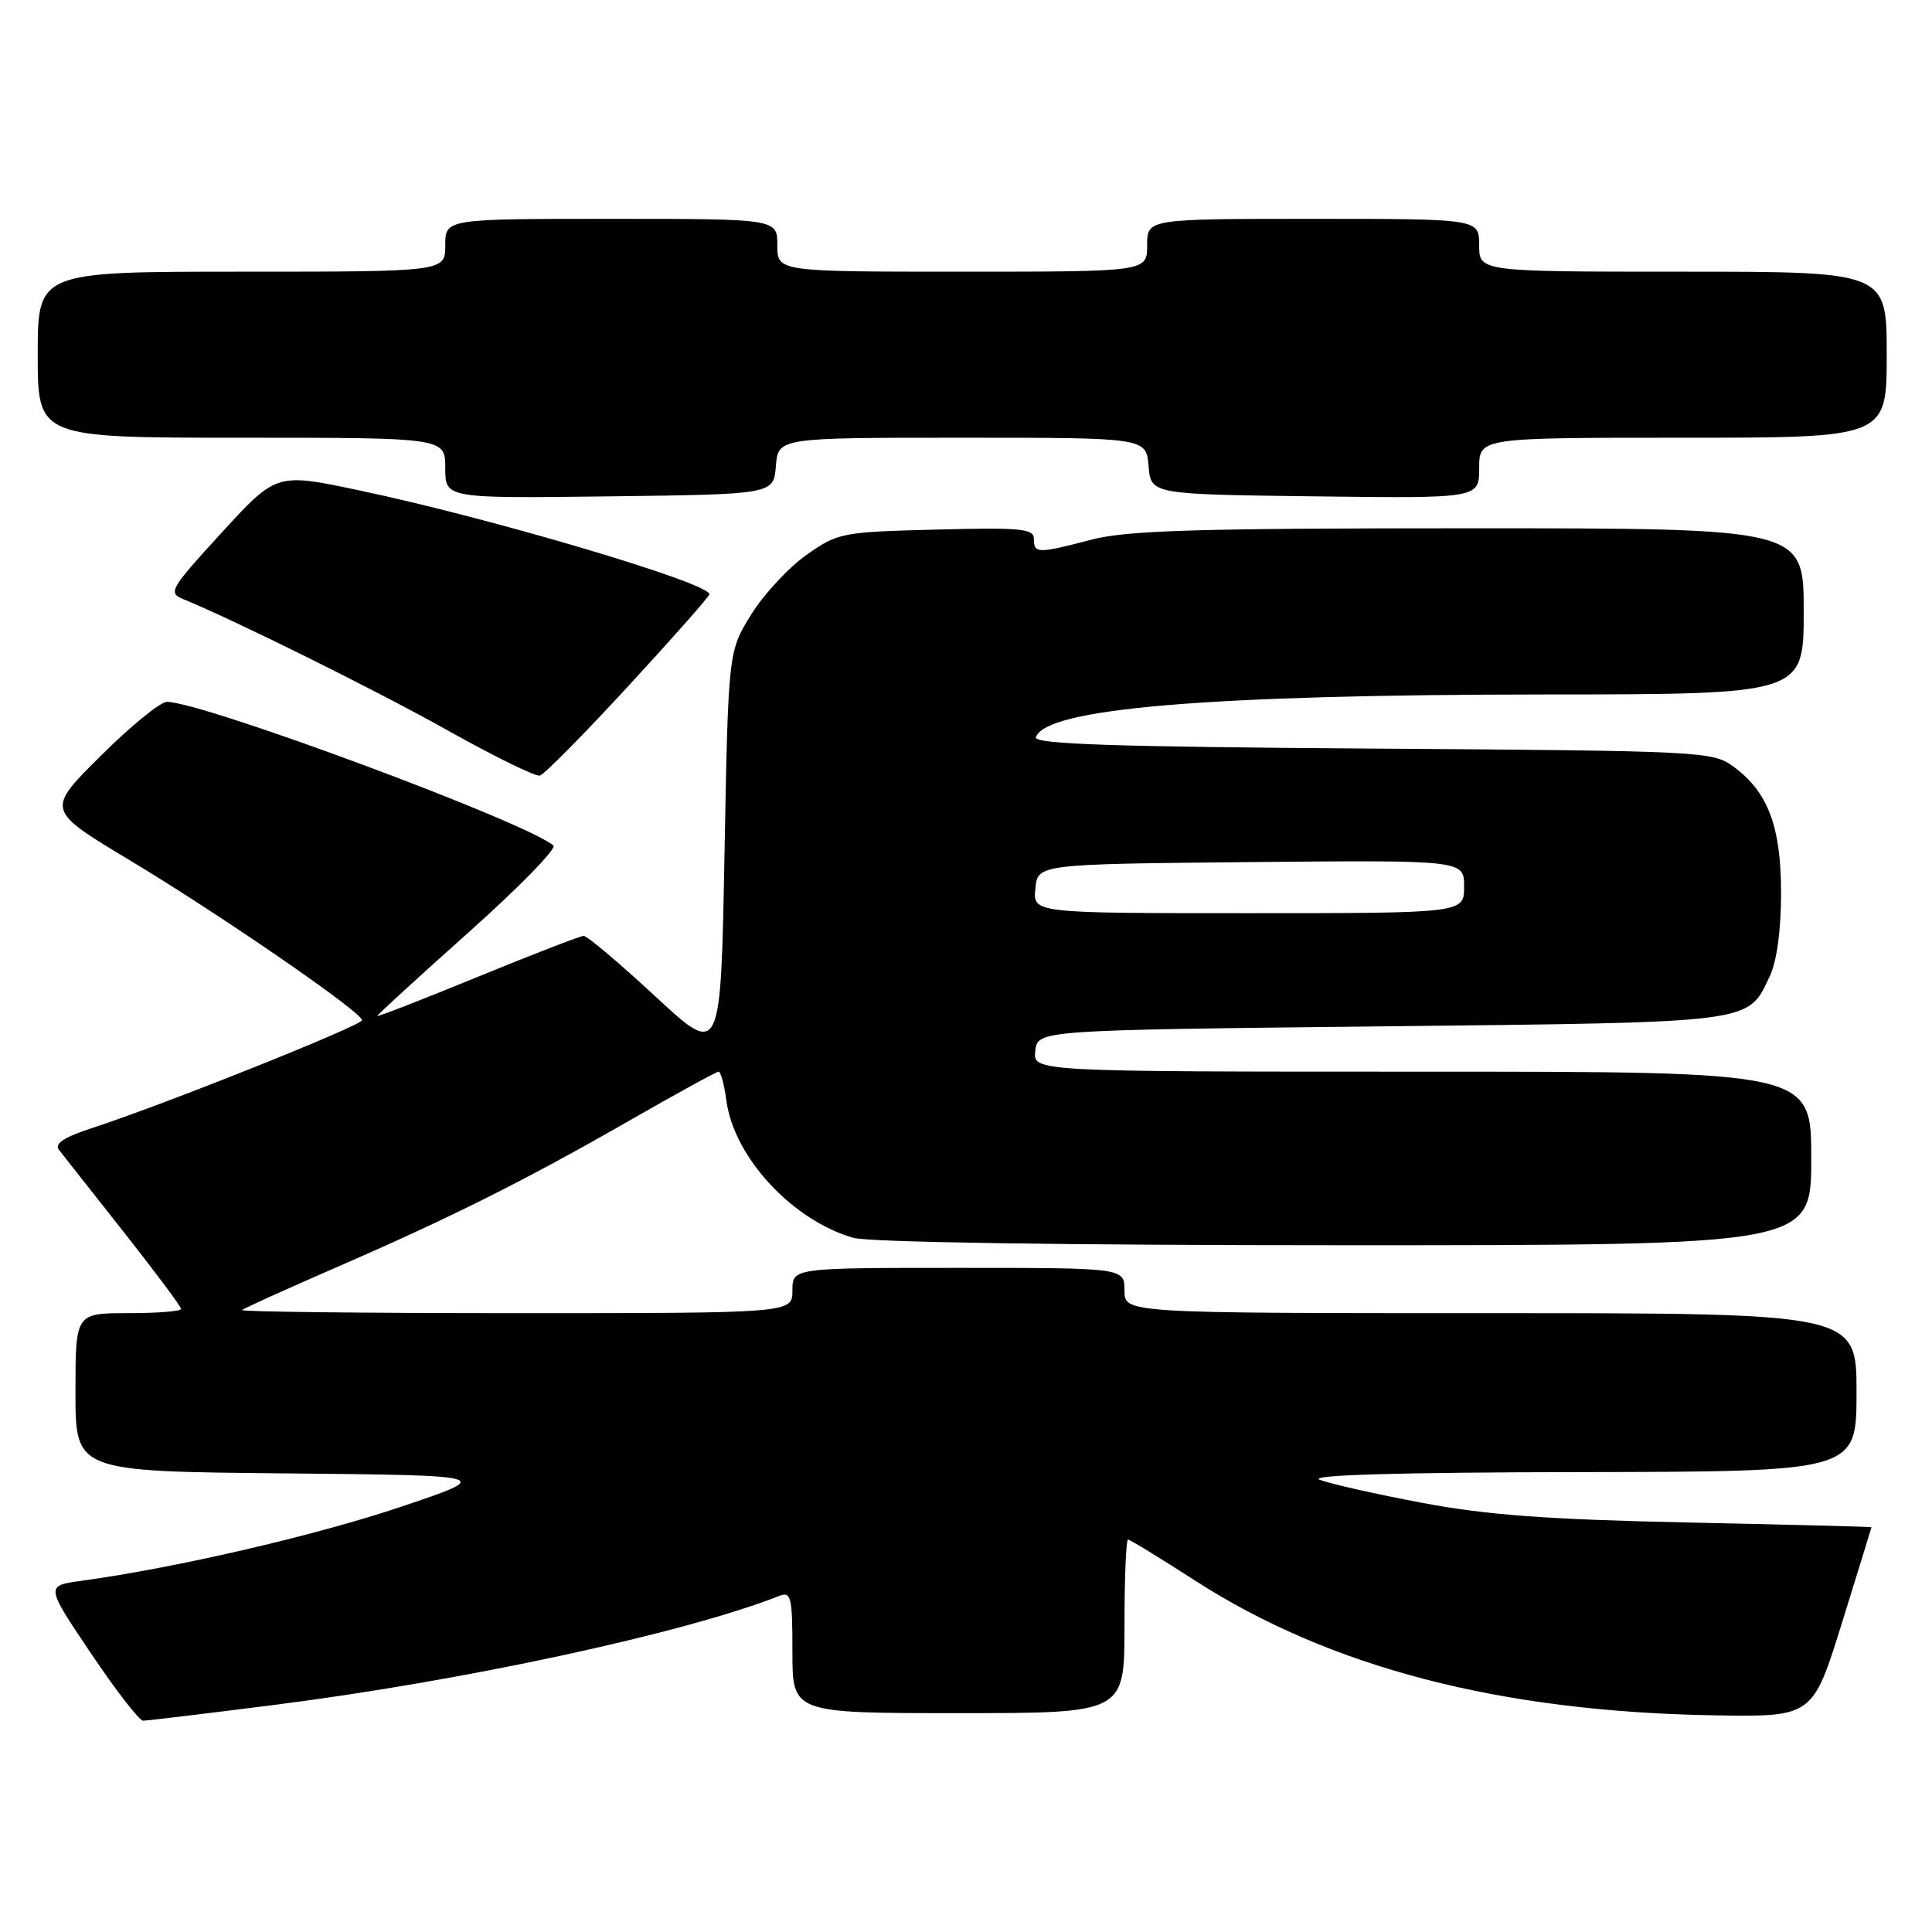 <?xml version="1.0" encoding="UTF-8" standalone="no"?>
<!DOCTYPE svg PUBLIC "-//W3C//DTD SVG 1.1//EN" "http://www.w3.org/Graphics/SVG/1.1/DTD/svg11.dtd" >
<svg xmlns="http://www.w3.org/2000/svg" xmlns:xlink="http://www.w3.org/1999/xlink" version="1.1" viewBox="0 0 256 256">
 <g >
 <path fill="currentColor"
d=" M 36.19 225.93 C 61.32 222.75 90.64 216.43 103.25 211.47 C 104.83 210.85 105.00 211.58 105.00 218.89 C 105.00 227.00 105.00 227.00 127.00 227.00 C 149.00 227.00 149.00 227.00 149.00 215.50 C 149.00 209.18 149.21 204.00 149.47 204.00 C 149.72 204.00 153.66 206.41 158.22 209.35 C 176.19 220.95 198.76 226.82 227.16 227.29 C 240.20 227.50 240.20 227.50 244.08 215.00 C 246.22 208.12 247.97 202.44 247.98 202.37 C 247.99 202.30 237.09 202.02 223.75 201.74 C 204.95 201.34 197.00 200.75 188.36 199.12 C 182.23 197.96 176.15 196.59 174.86 196.07 C 173.31 195.45 185.16 195.10 209.25 195.06 C 246.00 195.00 246.00 195.00 246.00 184.50 C 246.00 174.00 246.00 174.00 197.50 174.00 C 149.00 174.00 149.00 174.00 149.00 171.00 C 149.00 168.00 149.00 168.00 127.00 168.00 C 105.00 168.00 105.00 168.00 105.00 171.00 C 105.00 174.00 105.00 174.00 68.33 174.00 C 48.17 174.00 31.85 173.81 32.08 173.59 C 32.31 173.36 37.90 170.83 44.50 167.96 C 59.70 161.36 69.62 156.39 83.60 148.37 C 89.71 144.87 94.94 142.00 95.22 142.00 C 95.51 142.00 95.97 143.73 96.25 145.85 C 97.26 153.35 105.00 161.71 113.08 164.02 C 115.13 164.61 141.04 165.00 178.24 165.00 C 240.00 165.00 240.00 165.00 240.00 153.50 C 240.00 142.00 240.00 142.00 188.43 142.00 C 136.87 142.00 136.87 142.00 137.18 139.25 C 137.50 136.50 137.50 136.50 183.00 136.00 C 232.87 135.45 231.53 135.63 234.50 129.36 C 235.44 127.38 236.00 123.26 236.00 118.35 C 236.00 109.50 234.28 104.95 229.68 101.57 C 226.94 99.56 225.55 99.49 181.86 99.19 C 147.57 98.96 136.96 98.60 137.26 97.69 C 138.52 93.86 160.06 92.05 204.75 92.02 C 239.00 92.00 239.00 92.00 239.00 81.00 C 239.00 70.00 239.00 70.00 194.71 70.00 C 158.57 70.00 149.36 70.28 144.66 71.50 C 137.48 73.37 137.00 73.37 137.00 71.42 C 137.00 70.05 135.33 69.88 124.08 70.17 C 111.56 70.49 111.03 70.59 106.86 73.53 C 104.49 75.20 101.19 78.76 99.52 81.45 C 96.50 86.34 96.50 86.34 96.00 113.20 C 95.50 140.06 95.50 140.06 86.84 132.03 C 82.07 127.61 77.80 124.01 77.34 124.01 C 76.88 124.02 70.54 126.47 63.25 129.46 C 55.96 132.45 50.00 134.77 50.00 134.61 C 50.00 134.46 55.44 129.48 62.08 123.55 C 68.73 117.62 73.79 112.44 73.33 112.04 C 69.83 108.98 26.84 93.00 22.11 93.00 C 21.25 93.00 17.30 96.22 13.33 100.17 C 6.12 107.33 6.12 107.33 17.08 113.92 C 29.05 121.10 47.93 134.09 47.97 135.18 C 48.00 135.87 21.75 146.36 12.21 149.47 C 8.51 150.67 7.18 151.54 7.80 152.34 C 8.29 152.98 12.14 157.86 16.35 163.19 C 20.56 168.53 24.00 173.14 24.00 173.44 C 24.00 173.75 20.85 174.00 17.00 174.00 C 10.00 174.00 10.00 174.00 10.00 184.48 C 10.00 194.97 10.00 194.97 37.75 195.23 C 65.50 195.50 65.50 195.50 53.00 199.70 C 41.70 203.49 23.27 207.76 10.76 209.47 C 6.03 210.12 6.03 210.12 12.04 219.06 C 15.35 223.98 18.46 228.00 18.96 228.00 C 19.47 228.00 27.22 227.07 36.19 225.93 Z  M 83.29 90.87 C 89.18 84.48 94.00 79.02 94.00 78.74 C 94.00 77.24 65.06 68.65 47.56 64.97 C 36.63 62.66 36.63 62.66 29.37 70.58 C 22.51 78.07 22.23 78.55 24.31 79.40 C 31.28 82.26 50.02 91.56 59.50 96.88 C 65.55 100.27 70.97 102.92 71.54 102.77 C 72.11 102.62 77.40 97.27 83.29 90.87 Z  M 102.81 61.75 C 103.12 58.00 103.12 58.00 127.50 58.00 C 151.88 58.00 151.88 58.00 152.19 61.75 C 152.50 65.50 152.50 65.50 174.25 65.77 C 196.00 66.04 196.00 66.04 196.00 62.02 C 196.00 58.00 196.00 58.00 223.00 58.00 C 250.00 58.00 250.00 58.00 250.00 47.00 C 250.00 36.00 250.00 36.00 223.00 36.00 C 196.00 36.00 196.00 36.00 196.00 32.50 C 196.00 29.00 196.00 29.00 174.00 29.00 C 152.00 29.00 152.00 29.00 152.00 32.50 C 152.00 36.00 152.00 36.00 127.50 36.00 C 103.00 36.00 103.00 36.00 103.00 32.50 C 103.00 29.00 103.00 29.00 81.00 29.00 C 59.00 29.00 59.00 29.00 59.00 32.50 C 59.00 36.00 59.00 36.00 32.00 36.00 C 5.00 36.00 5.00 36.00 5.00 47.00 C 5.00 58.00 5.00 58.00 32.00 58.00 C 59.00 58.00 59.00 58.00 59.00 62.02 C 59.00 66.04 59.00 66.04 80.75 65.77 C 102.50 65.50 102.50 65.50 102.81 61.75 Z  M 137.19 117.75 C 137.50 114.50 137.50 114.50 165.75 114.23 C 194.00 113.97 194.00 113.97 194.00 117.48 C 194.00 121.00 194.00 121.00 165.44 121.00 C 136.87 121.00 136.87 121.00 137.19 117.75 Z "/>
</g>
</svg>
